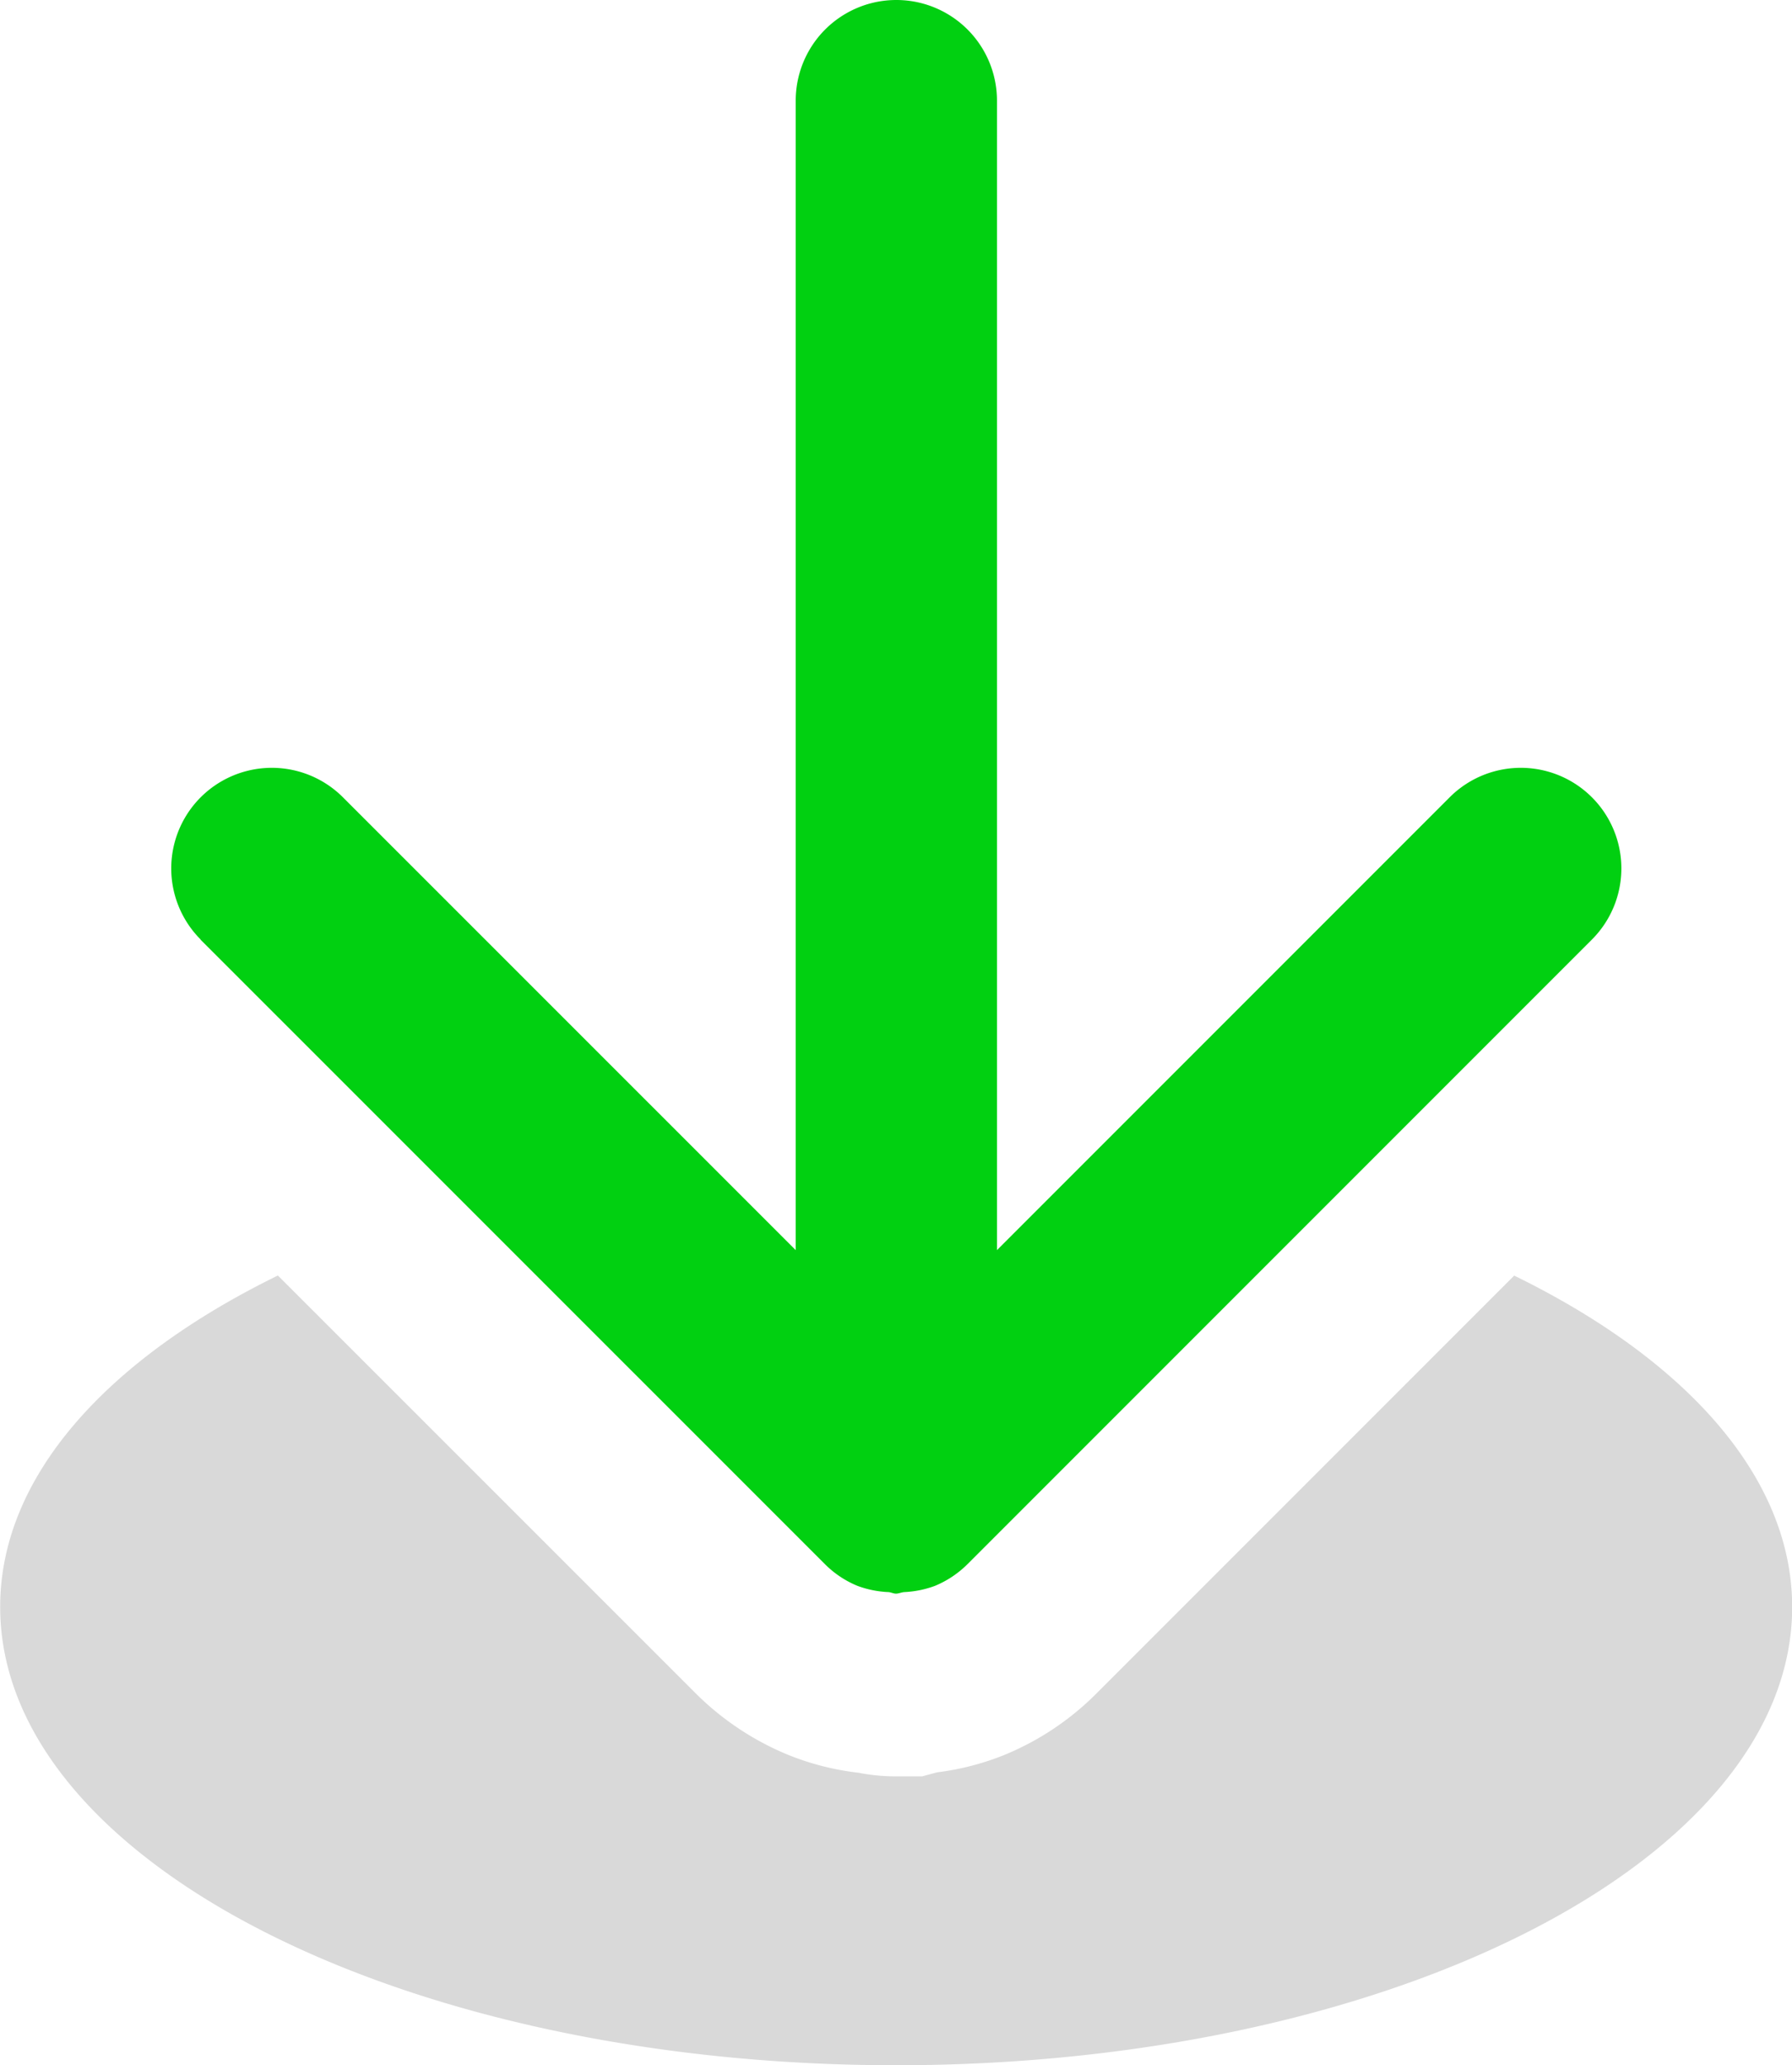<svg height="23.924" viewBox="0 0 20.764 23.924" width="20.764" xmlns="http://www.w3.org/2000/svg"><path d="m139.153 570.476 7.235 7.234a1.15 1.15 0 0 0 .381.254 1.183 1.183 0 0 0 .349.071c.034 0 .062.018.095.018s.062-.016.1-.018a1.183 1.183 0 0 0 .349-.071 1.165 1.165 0 0 0 .381-.254l7.234-7.234a1.165 1.165 0 1 0 -1.649-1.647l-5.245 5.245v-13.315a1.166 1.166 0 0 0 -2.332 0v13.315l-5.246-5.245a1.165 1.165 0 1 0 -1.649 1.647z" fill="#01d011" transform="translate(-136.831 -559.593)"/><path d="m154.955 569.548-4.835 4.835a3.243 3.243 0 0 1 -1.076.719 3.091 3.091 0 0 1 -.776.2l-.174.047h-.3a2.26 2.26 0 0 1 -.435-.042 3.118 3.118 0 0 1 -.818-.208 3.291 3.291 0 0 1 -1.071-.713l-4.84-4.839c-1.979.968-3.218 2.327-3.218 3.838 0 2.932 4.649 5.31 10.381 5.31s10.383-2.377 10.383-5.31c-.002-1.51-1.241-2.869-3.221-3.837z" fill="#d9d9d9" transform="translate(-137.41 -554.772)"/></svg>